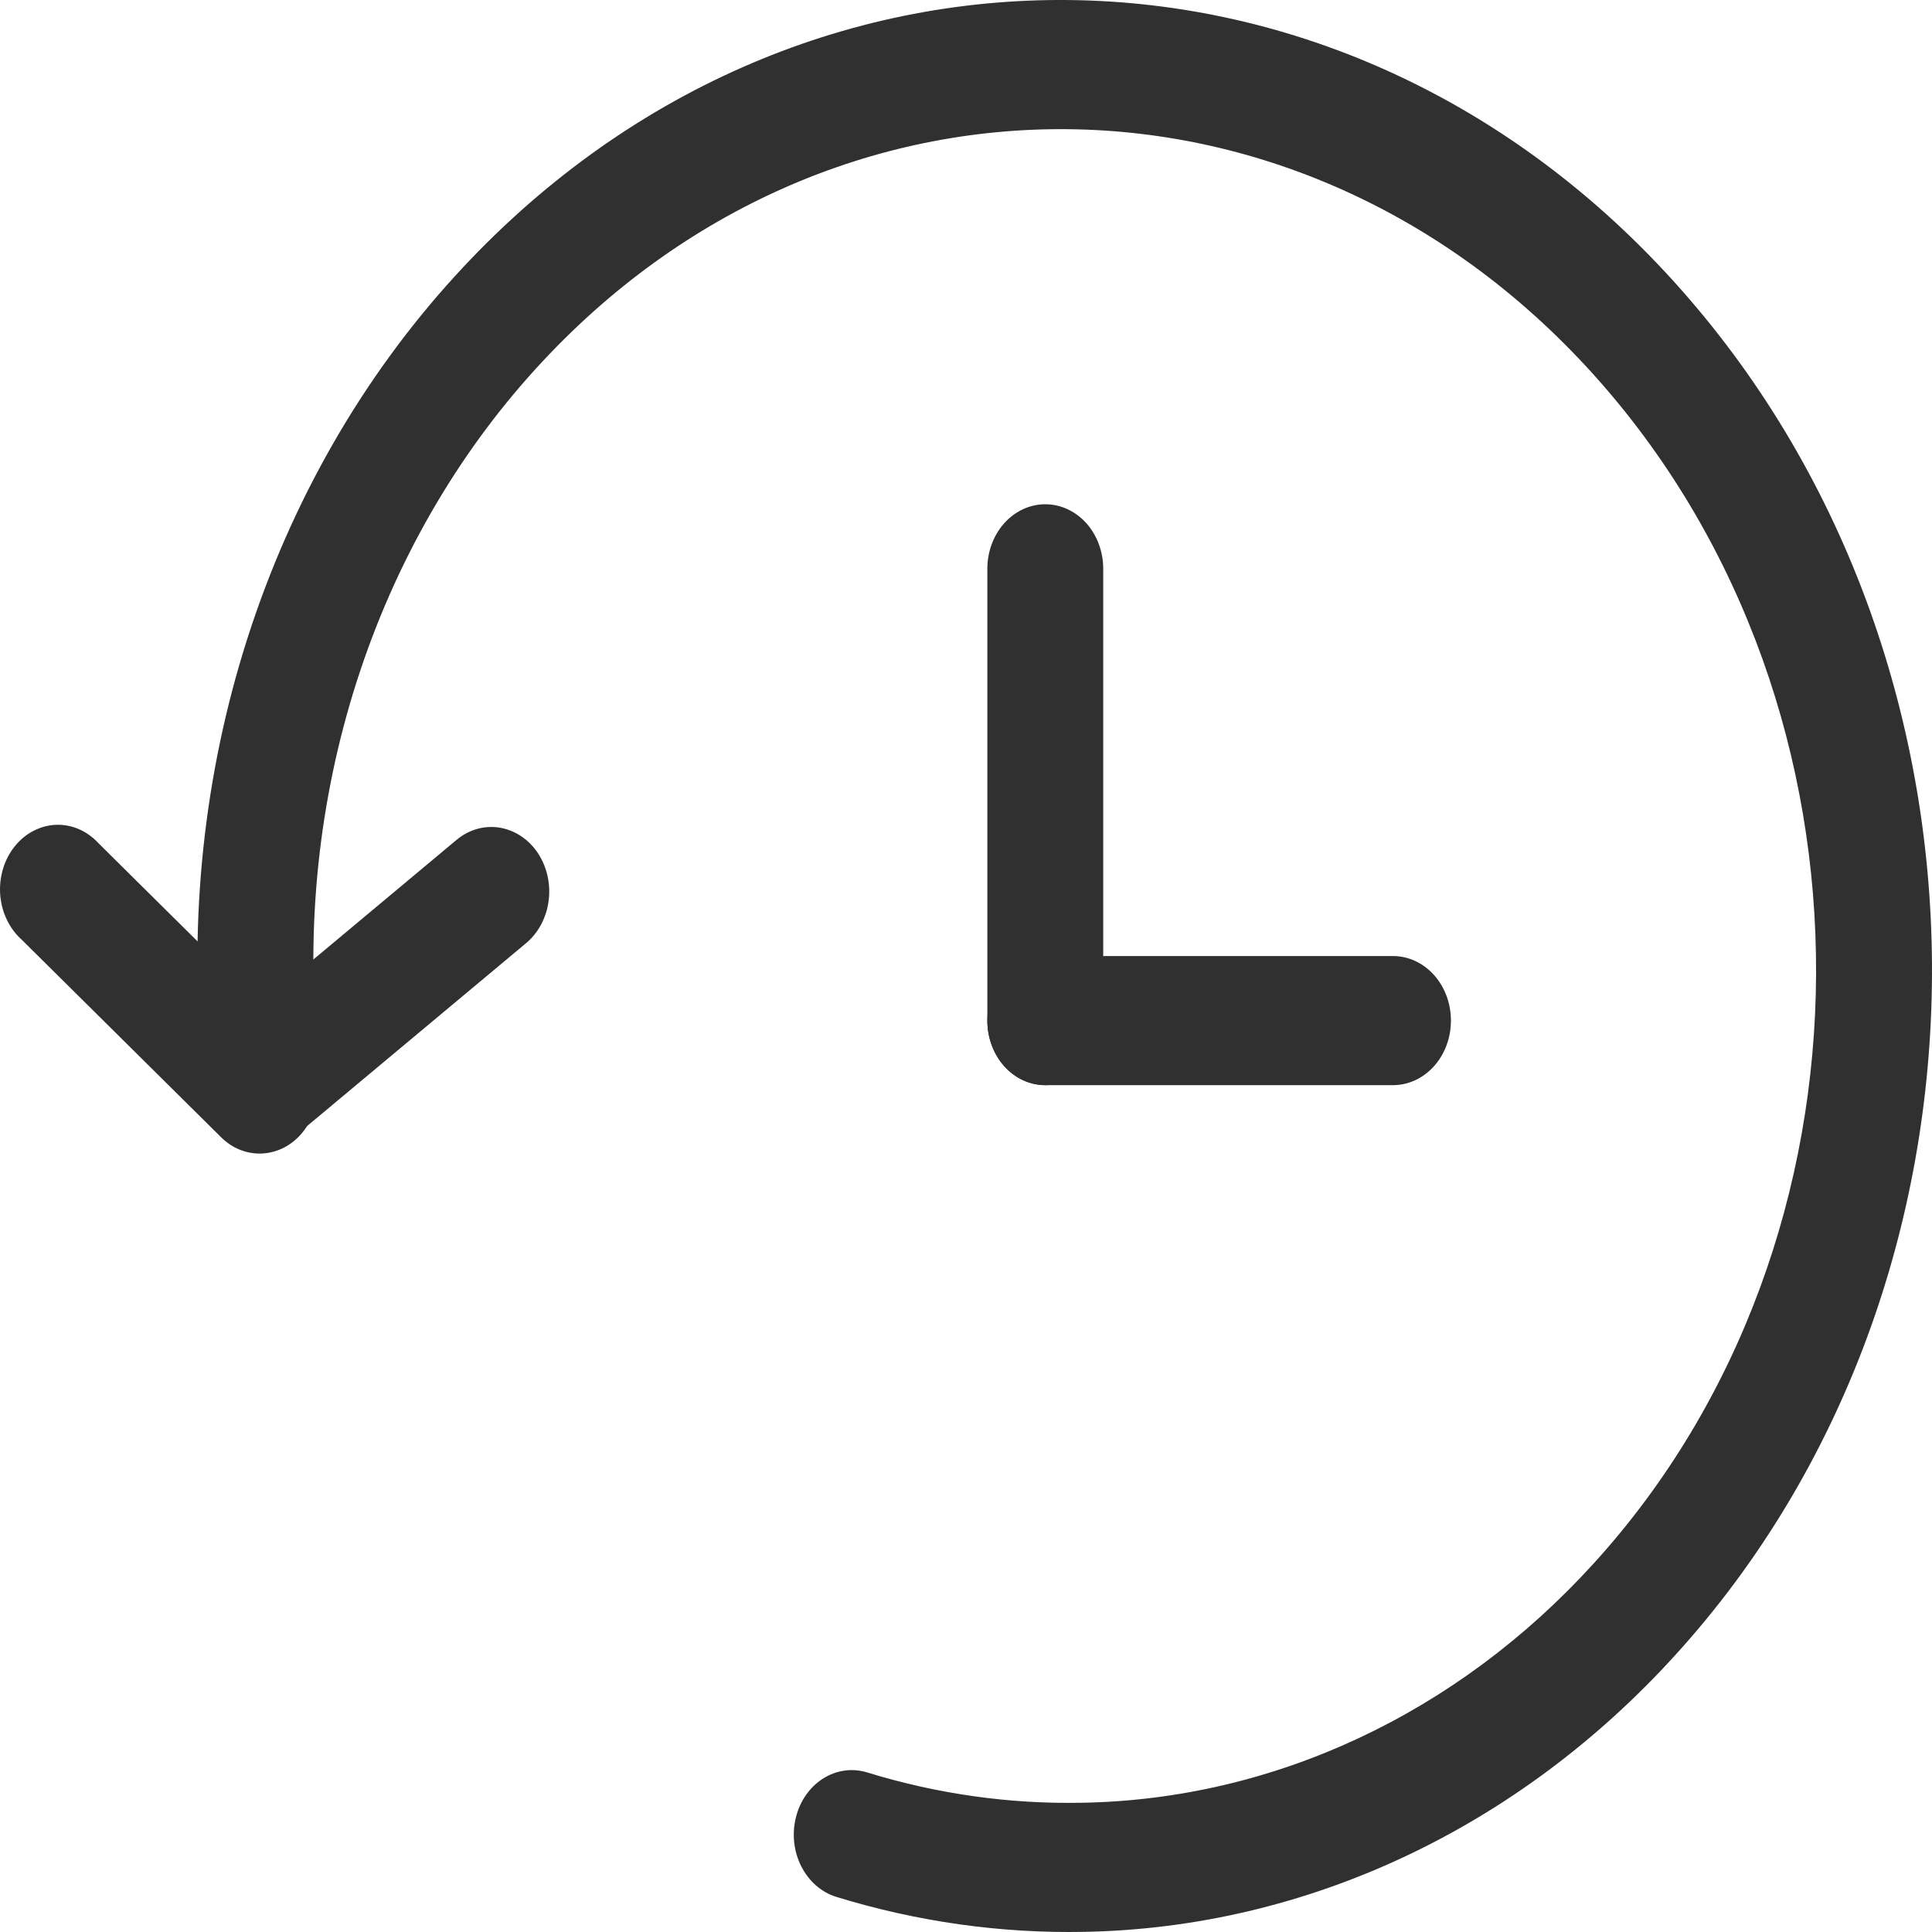 <svg width="40" height="40" viewBox="0 0 40 40" fill="none" xmlns="http://www.w3.org/2000/svg">
<path fill-rule="evenodd" clip-rule="evenodd" d="M11.093 7.634C9.435 9.454 8.167 11.668 7.385 14.111C6.603 16.554 6.327 19.162 6.577 21.74C6.594 21.915 6.579 22.091 6.534 22.259C6.49 22.428 6.416 22.585 6.317 22.721C6.217 22.858 6.095 22.971 5.957 23.055C5.818 23.139 5.666 23.192 5.509 23.21C5.353 23.228 5.194 23.212 5.043 23.162C4.892 23.113 4.751 23.03 4.628 22.92C4.506 22.809 4.404 22.673 4.329 22.519C4.253 22.364 4.206 22.195 4.19 22.02C3.902 19.042 4.221 16.03 5.125 13.209C6.029 10.388 7.493 7.831 9.409 5.728C16.456 -2.015 27.825 -1.889 34.8 5.99C41.776 13.866 41.73 26.529 34.68 34.272C31.417 37.863 27.036 39.913 22.45 39.997C20.716 40.031 18.987 39.787 17.315 39.273C17.008 39.178 16.748 38.952 16.591 38.644C16.434 38.336 16.393 37.971 16.478 37.629C16.562 37.287 16.765 36.997 17.042 36.822C17.319 36.647 17.646 36.602 17.953 36.696C19.403 37.143 20.903 37.354 22.407 37.324C26.378 37.254 30.171 35.478 32.996 32.369C39.093 25.671 39.144 14.703 33.092 7.866C27.04 1.03 17.19 0.936 11.093 7.634Z" fill="#303030"/>
<path fill-rule="evenodd" clip-rule="evenodd" d="M6.27 23.437C6.165 23.568 6.038 23.675 5.896 23.751C5.754 23.827 5.6 23.871 5.443 23.881C5.285 23.891 5.128 23.867 4.979 23.809C4.83 23.751 4.693 23.661 4.576 23.544L0.449 19.455C0.322 19.341 0.217 19.2 0.141 19.04C0.064 18.88 0.018 18.705 0.004 18.524C-0.009 18.344 0.01 18.162 0.062 17.99C0.113 17.818 0.195 17.66 0.304 17.524C0.412 17.389 0.544 17.279 0.691 17.203C0.838 17.126 0.998 17.083 1.161 17.077C1.323 17.071 1.485 17.102 1.637 17.168C1.788 17.234 1.926 17.334 2.042 17.461L6.169 21.55C6.287 21.667 6.383 21.808 6.452 21.966C6.521 22.124 6.561 22.295 6.571 22.47C6.58 22.646 6.558 22.821 6.507 22.987C6.455 23.153 6.375 23.306 6.27 23.437Z" fill="#303030"/>
<path fill-rule="evenodd" clip-rule="evenodd" d="M4.413 23.269C4.507 23.409 4.626 23.527 4.761 23.617C4.897 23.706 5.047 23.765 5.203 23.79C5.359 23.815 5.518 23.805 5.67 23.761C5.823 23.718 5.966 23.641 6.092 23.536L10.892 19.527C11.018 19.422 11.124 19.29 11.204 19.139C11.284 18.988 11.337 18.821 11.359 18.647C11.382 18.473 11.373 18.296 11.334 18.126C11.295 17.956 11.226 17.797 11.132 17.656C11.037 17.516 10.918 17.397 10.783 17.308C10.647 17.219 10.497 17.16 10.341 17.135C10.185 17.11 10.027 17.12 9.874 17.163C9.721 17.207 9.578 17.284 9.452 17.389L4.653 21.398C4.398 21.61 4.23 21.927 4.185 22.278C4.14 22.629 4.222 22.985 4.413 23.269ZM21.641 10.44C21.96 10.44 22.265 10.581 22.49 10.831C22.715 11.082 22.841 11.422 22.841 11.776V21.131C22.841 21.485 22.715 21.825 22.49 22.076C22.265 22.326 21.96 22.467 21.641 22.467C21.323 22.467 21.018 22.326 20.793 22.076C20.568 21.825 20.442 21.485 20.442 21.131V11.776C20.442 11.422 20.568 11.082 20.793 10.831C21.018 10.581 21.323 10.44 21.641 10.44Z" fill="#303030"/>
<path fill-rule="evenodd" clip-rule="evenodd" d="M30.04 21.131C30.04 21.485 29.914 21.825 29.689 22.075C29.464 22.326 29.158 22.467 28.84 22.467H21.642C21.323 22.467 21.018 22.326 20.793 22.075C20.568 21.825 20.442 21.485 20.442 21.131C20.442 20.776 20.568 20.436 20.793 20.186C21.018 19.935 21.323 19.794 21.642 19.794H28.84C29.158 19.794 29.464 19.935 29.689 20.186C29.914 20.436 30.04 20.776 30.04 21.131Z" fill="#303030"/>
</svg>
